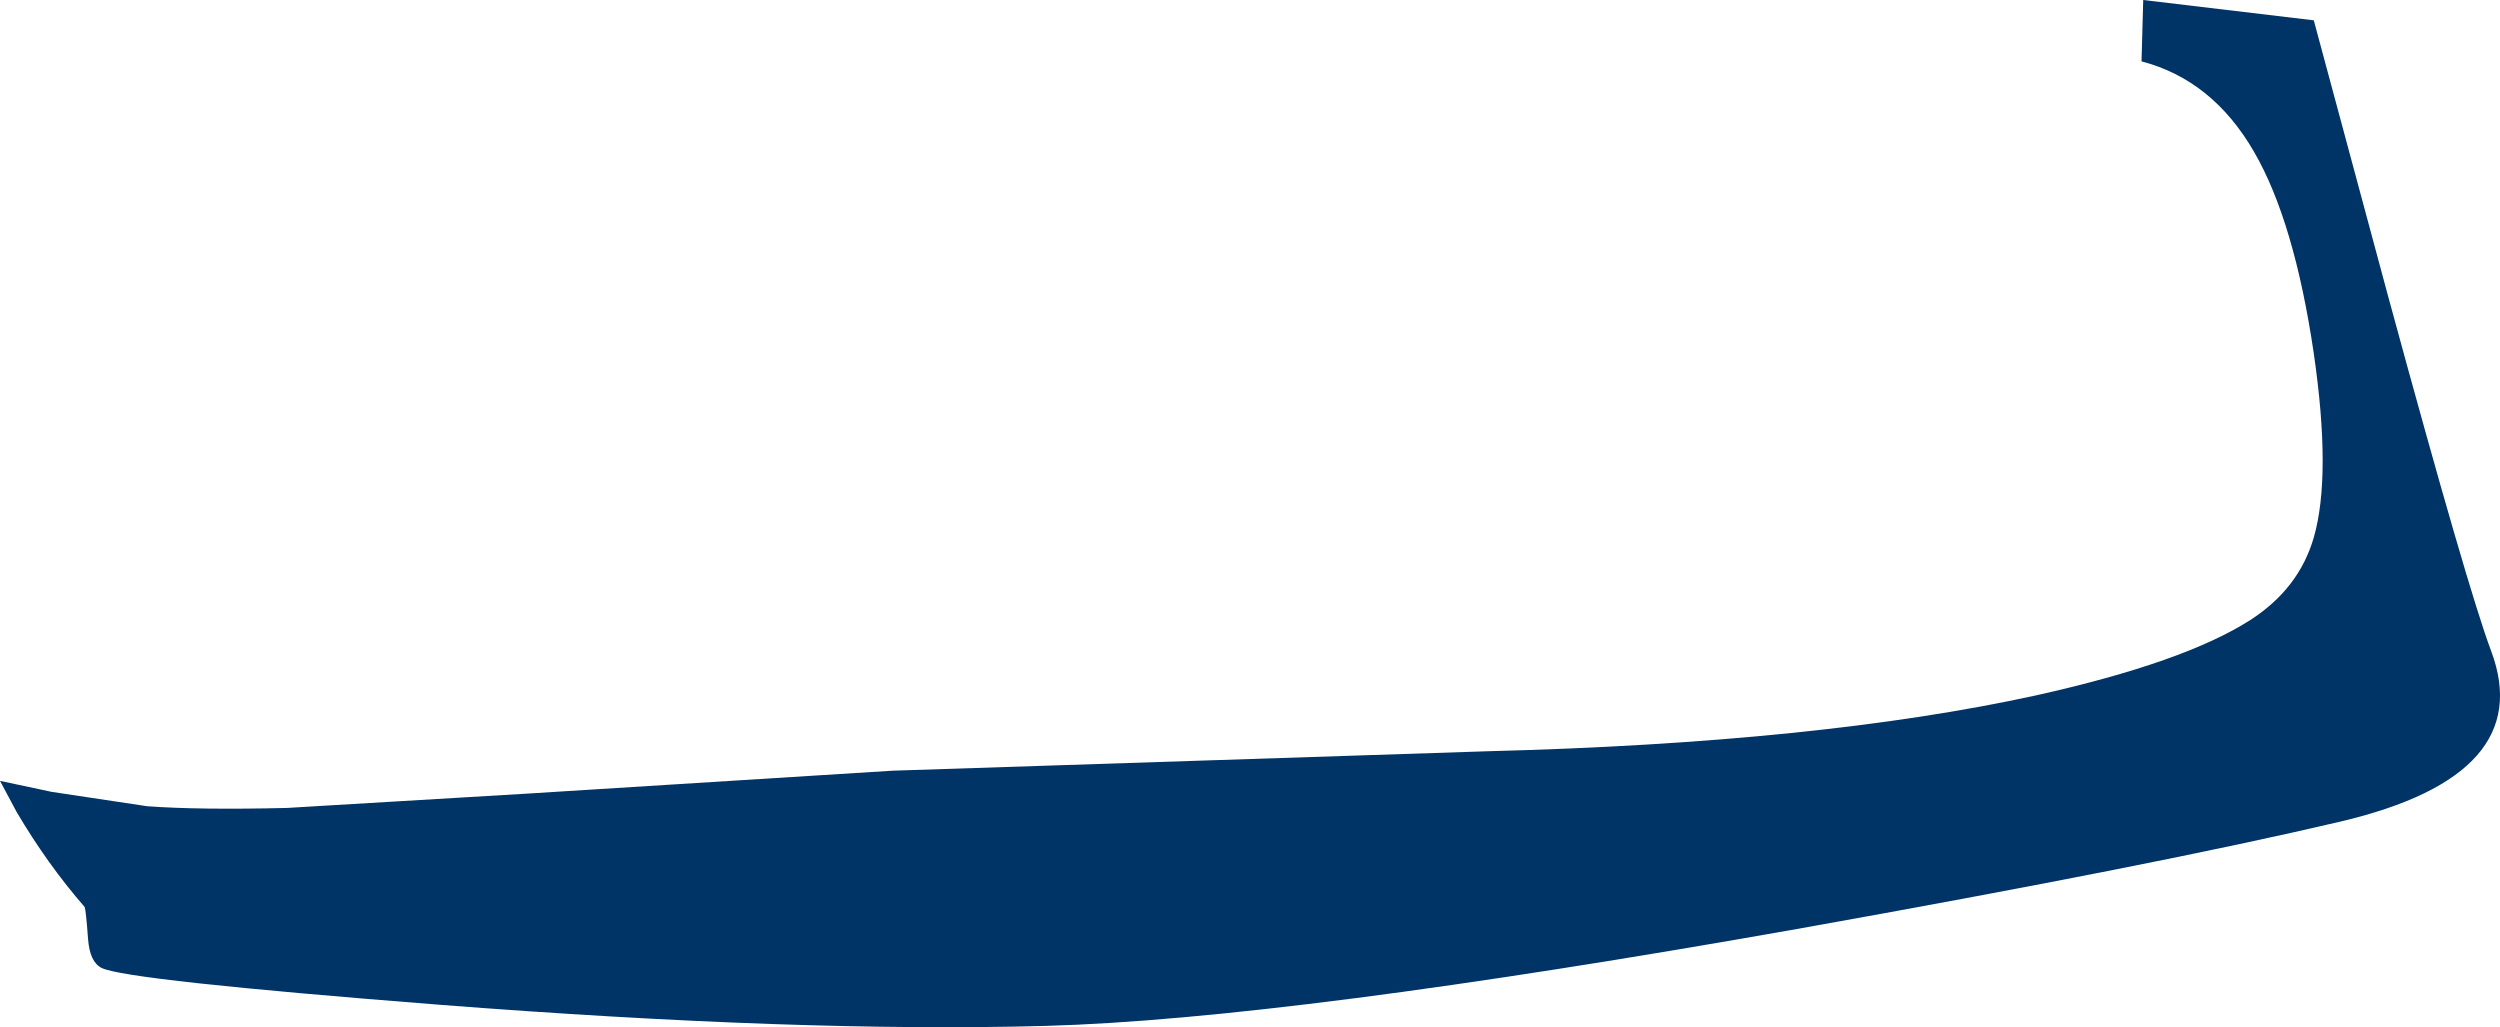 <?xml version="1.0" encoding="UTF-8" standalone="no"?>
<svg xmlns:xlink="http://www.w3.org/1999/xlink" height="121.35px" width="295.35px" xmlns="http://www.w3.org/2000/svg">
  <g transform="matrix(1.0, 0.0, 0.0, 1.0, 147.65, 60.65)">
    <path d="M105.55 -60.65 L125.7 -58.25 134.55 -25.4 Q143.9 8.95 146.65 16.25 152.15 30.9 128.9 36.4 107.25 41.5 64.65 49.1 4.45 59.75 -24.1 60.55 -53.25 61.35 -95.75 58.05 -132.75 55.15 -135.65 53.7 -137.05 53.0 -137.25 50.25 -137.5 46.85 -137.65 46.5 -142.05 41.45 -145.7 35.25 L-147.65 31.6 -141.55 32.9 -130.25 34.6 Q-124.05 35.05 -113.75 34.8 L-85.25 33.1 -42.2 30.4 28.2 28.1 Q67.3 27.1 92.9 21.5 110.4 17.6 118.2 12.6 123.95 8.9 125.7 2.85 127.8 -4.45 125.7 -18.9 123.4 -34.5 118.65 -42.7 113.75 -51.2 105.35 -53.4 L105.55 -60.65" fill="#003366" fill-rule="evenodd" stroke="none"/>
  </g>
</svg>
